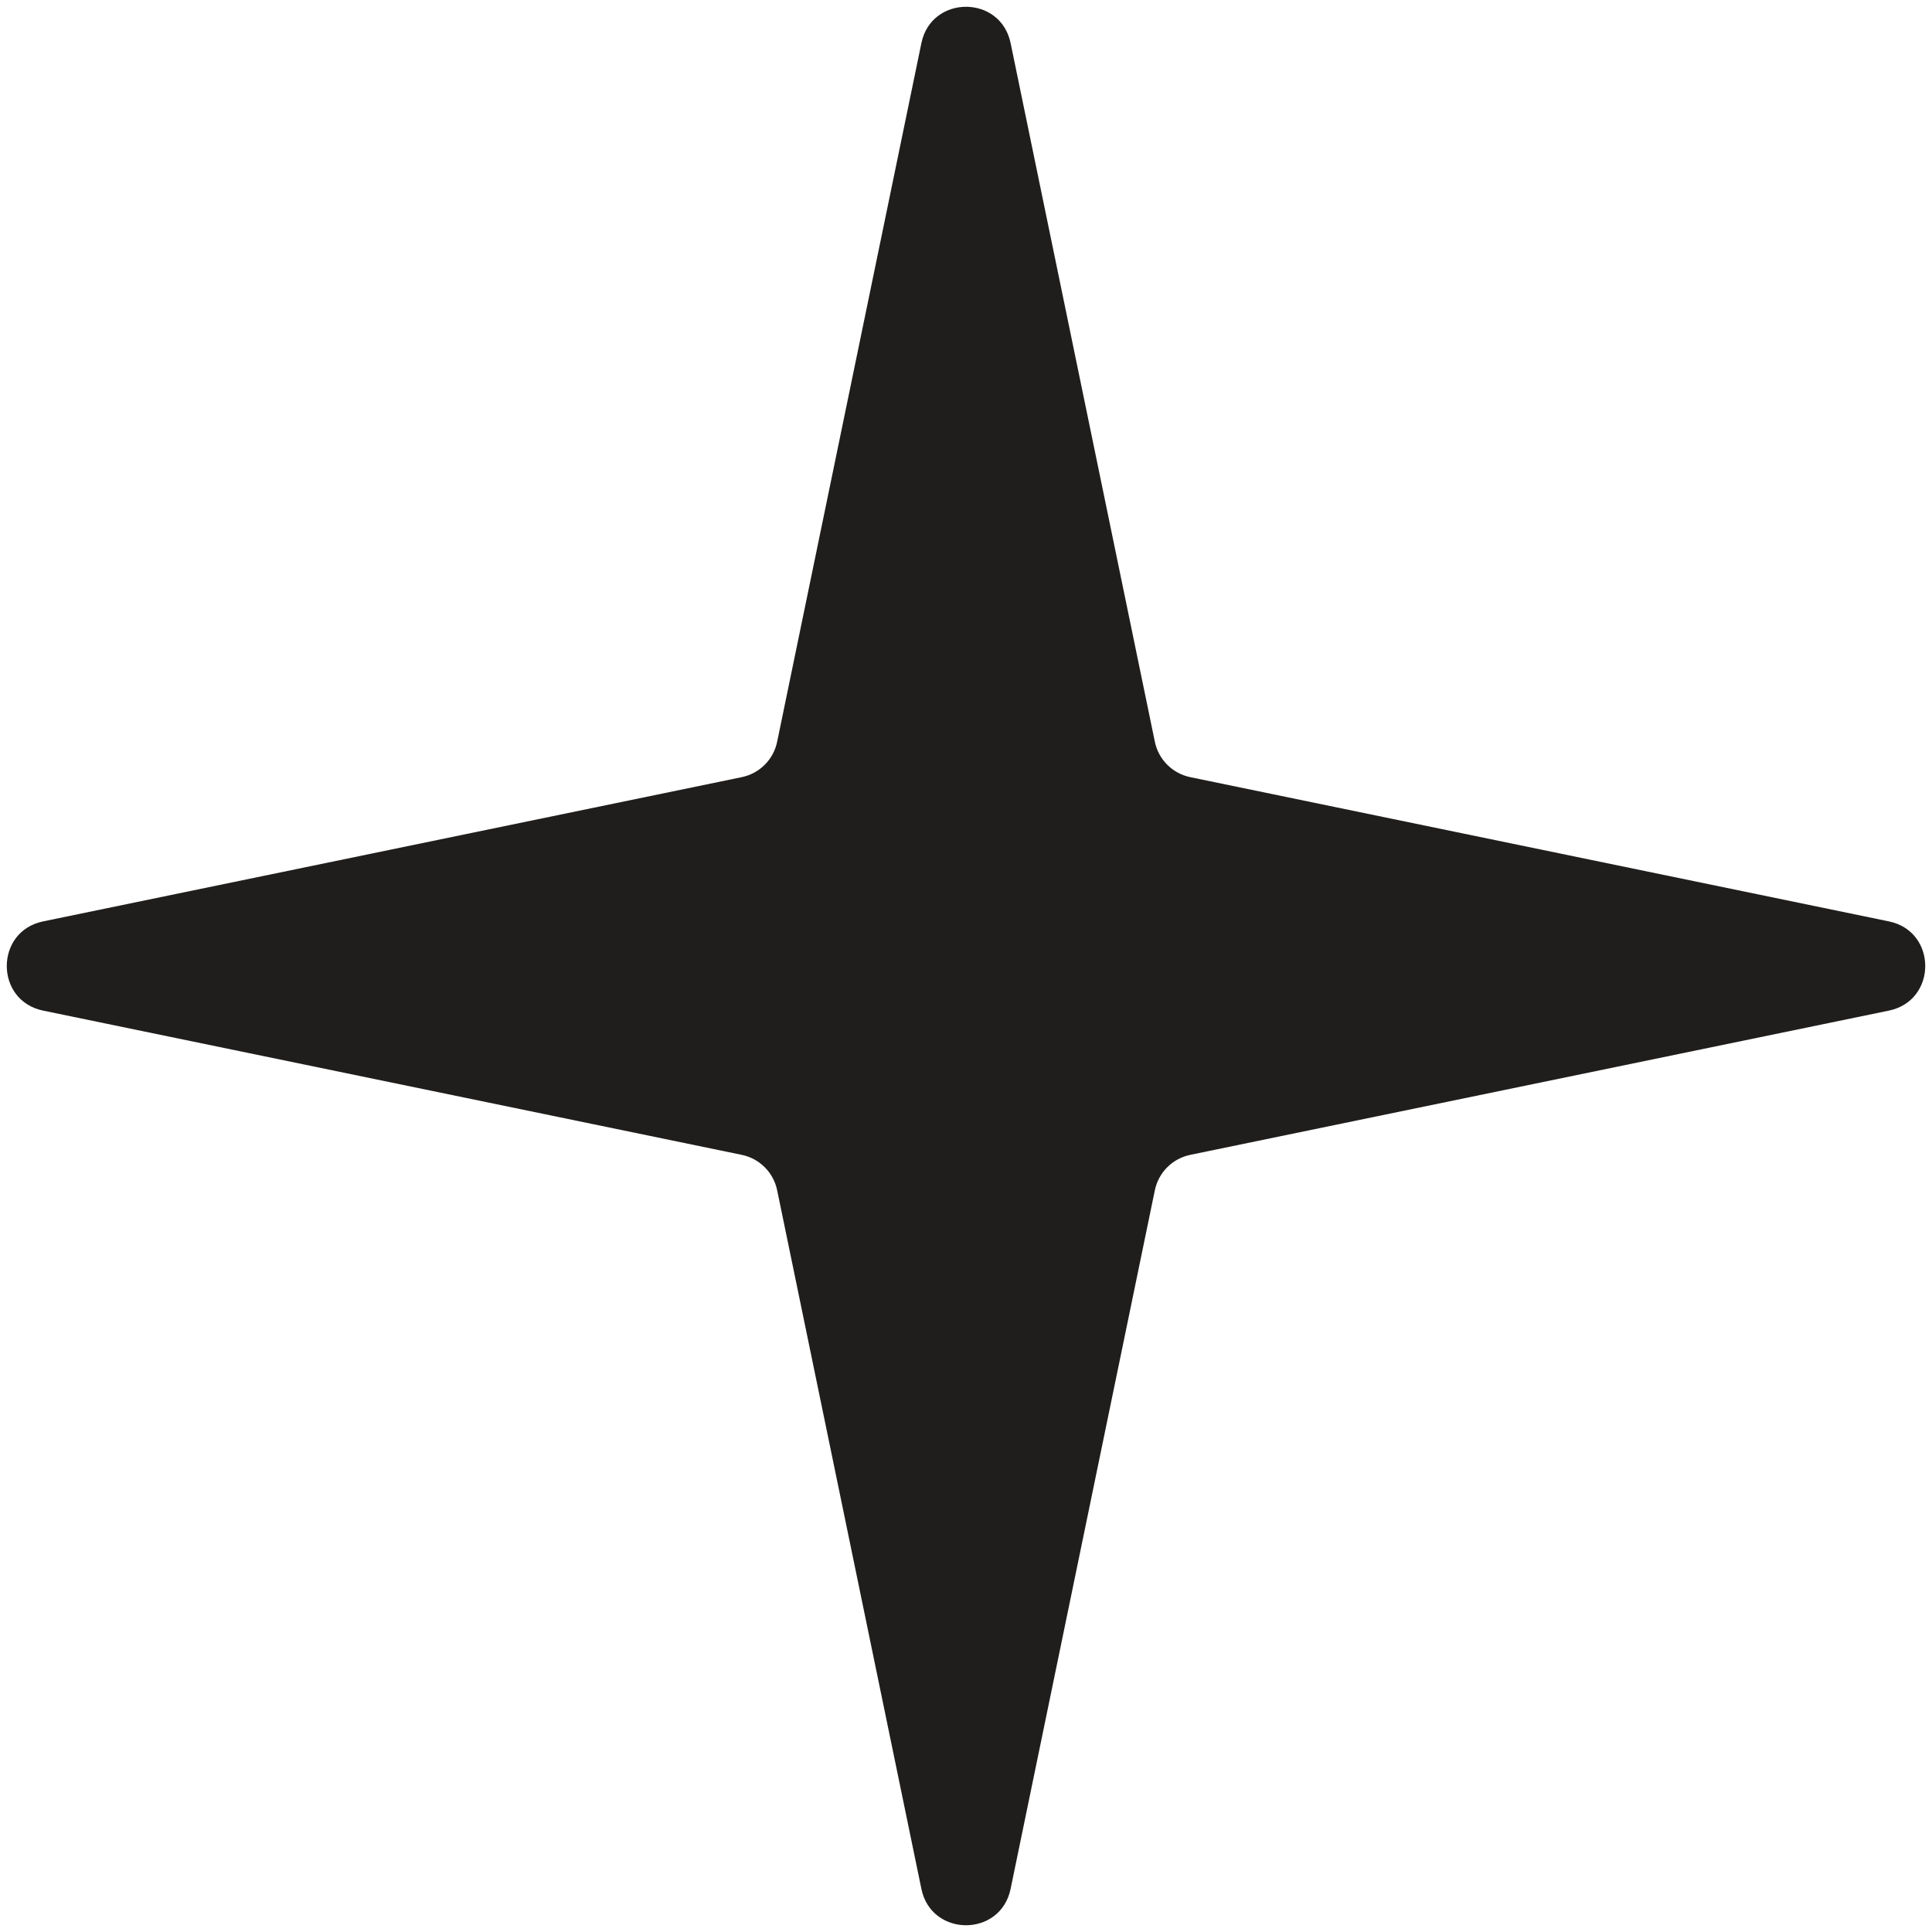 <svg width="67" height="67" viewBox="0 0 67 67" fill="none" xmlns="http://www.w3.org/2000/svg">
<path d="M31.953 1.495C32.3 -0.185 34.7 -0.185 35.047 1.495L40.049 25.723C40.177 26.341 40.659 26.823 41.277 26.951L65.505 31.953C67.186 32.3 67.186 34.7 65.505 35.047L41.277 40.049C40.659 40.177 40.177 40.659 40.049 41.277L35.047 65.505C34.7 67.186 32.3 67.186 31.953 65.505L26.951 41.277C26.823 40.659 26.341 40.177 25.723 40.049L1.495 35.047C-0.185 34.7 -0.185 32.3 1.495 31.953L25.723 26.951C26.341 26.823 26.823 26.341 26.951 25.723L31.953 1.495Z" fill="#201E1C"/>
</svg>

